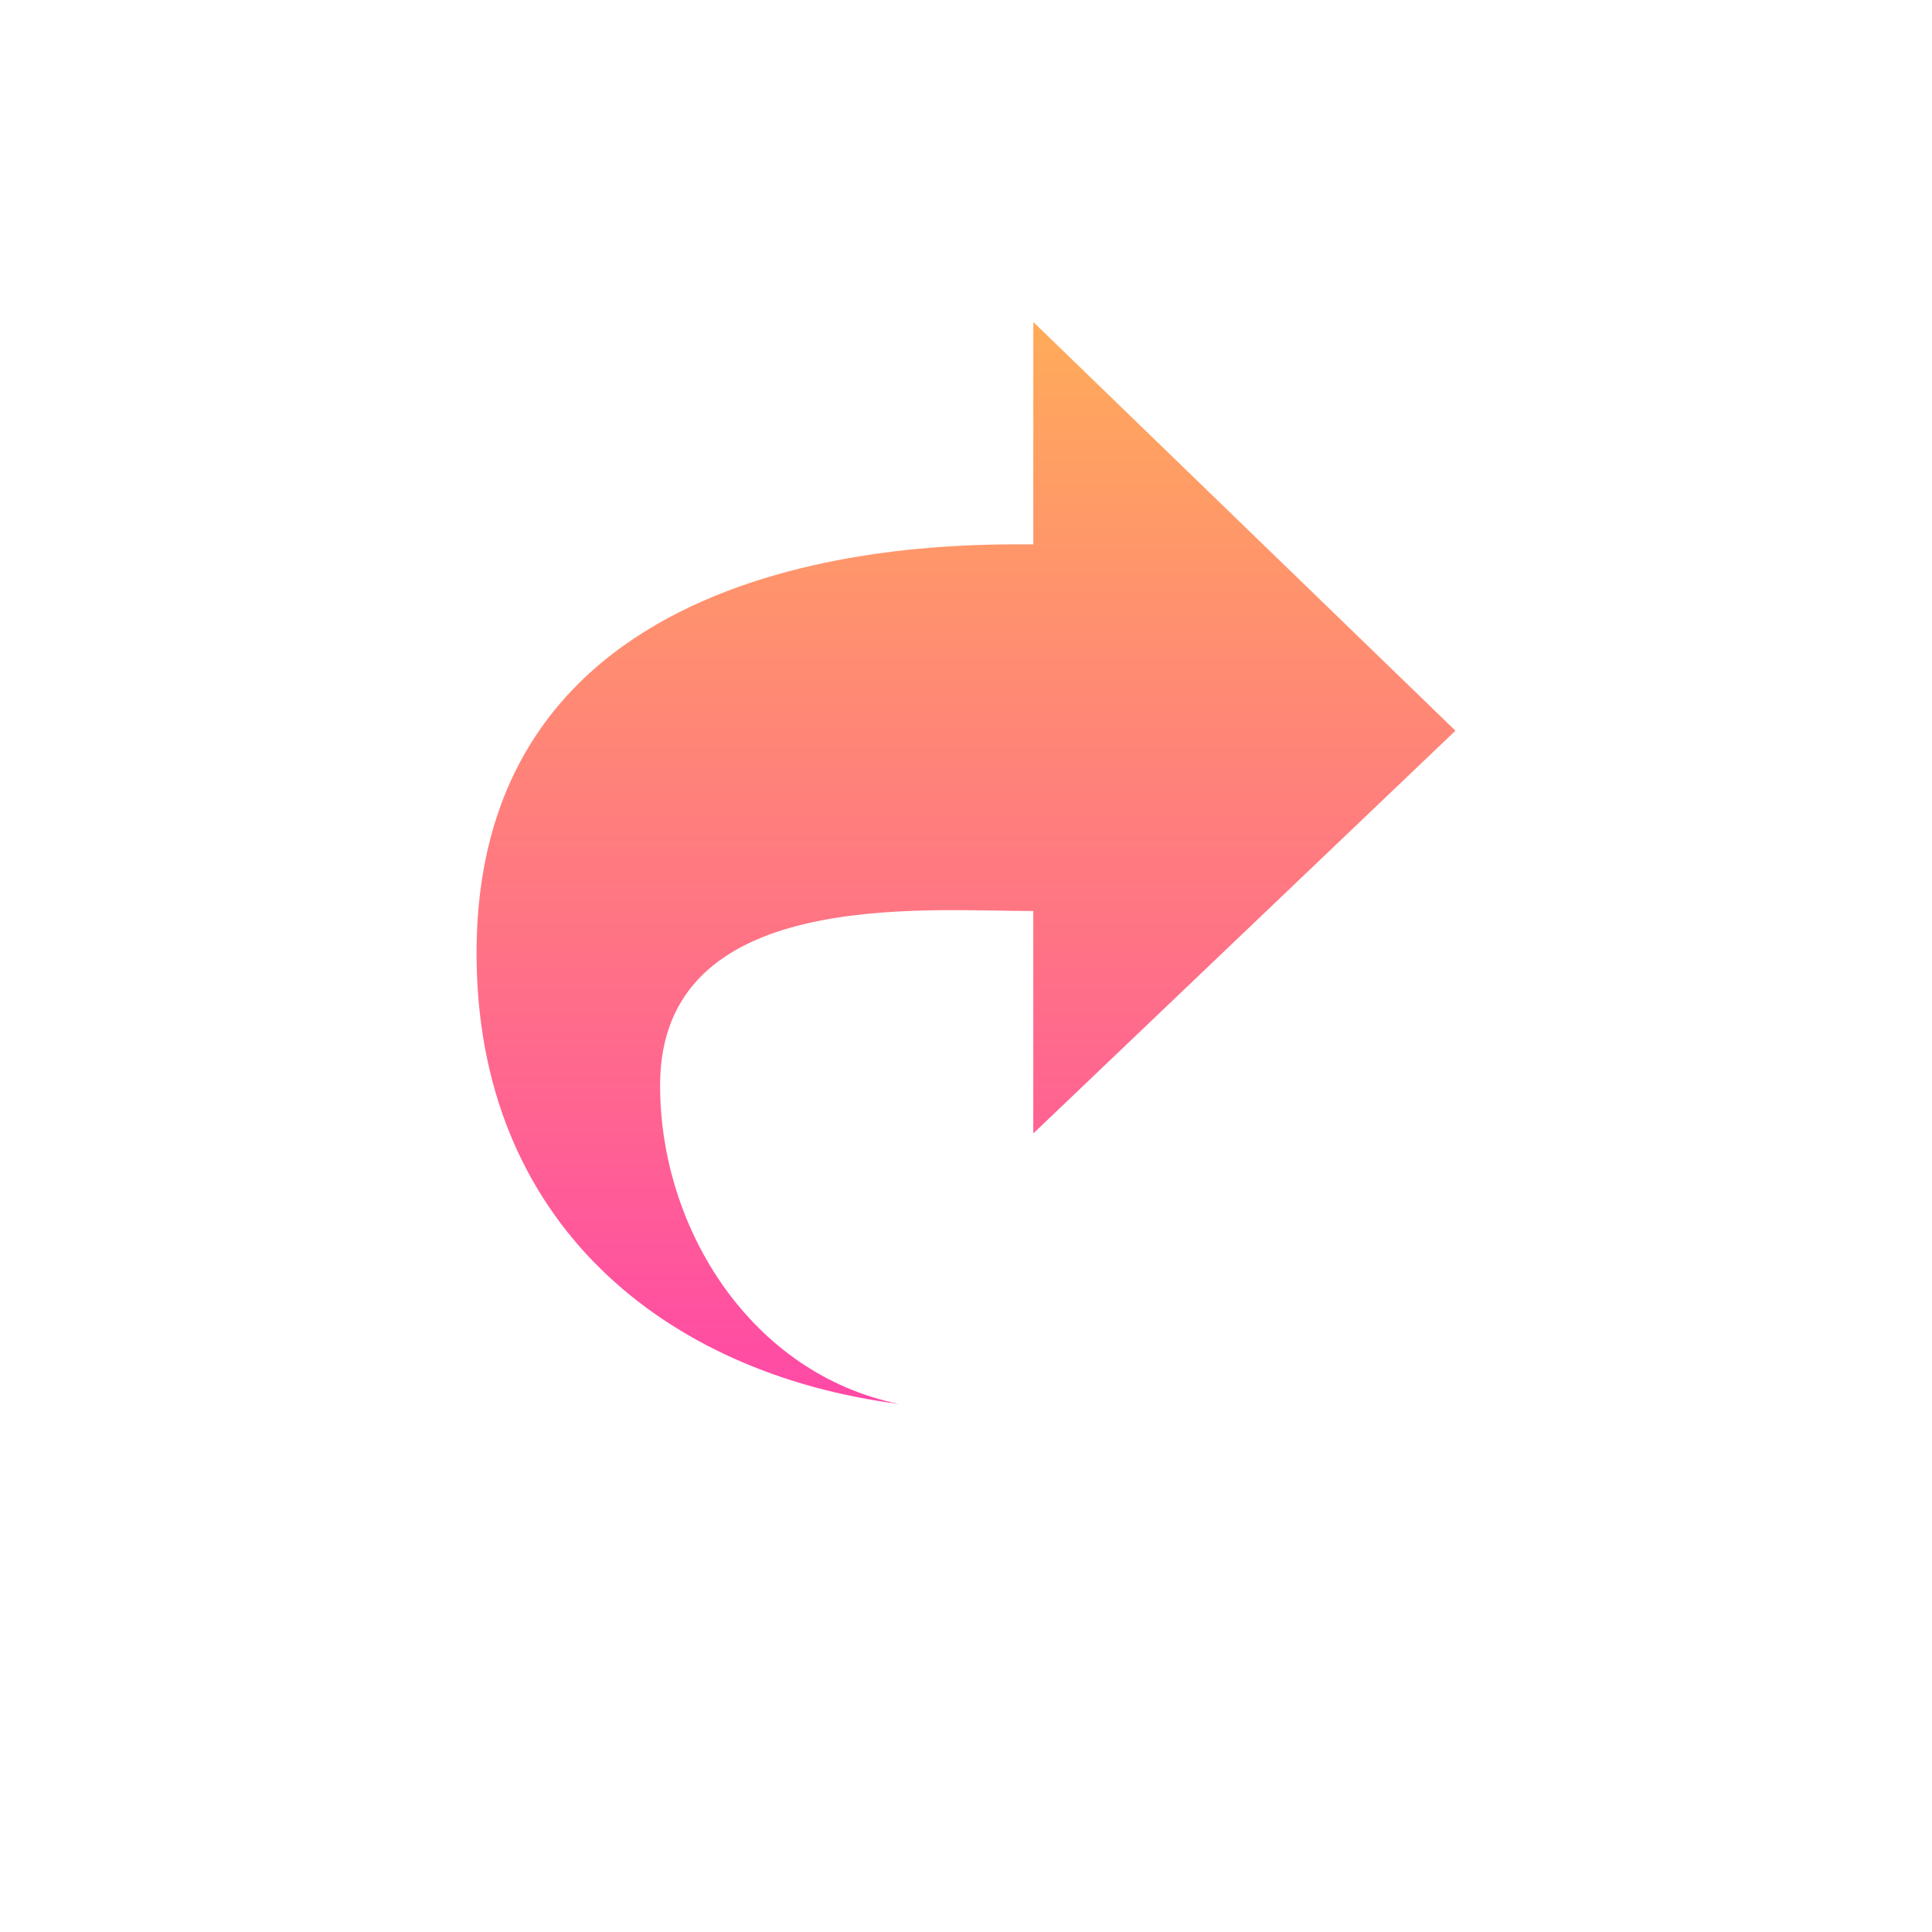 <svg width="150" height="150" xmlns="http://www.w3.org/2000/svg">
 <defs>
  <linearGradient y2="100%" y1="0%" x2="50%" x1="50%" id="share-a">
   <stop stop-color="#FFAB5A" offset="0%"/>
   <stop stop-color="#FF49A6" offset="100%"/>
  </linearGradient>
 </defs>
 <g>
  <title>background</title>
  <rect fill="none" id="canvas_background" height="152" width="152" y="-1" x="-1"/>
 </g>
 <g>
  <title>Layer 1</title>
  <path id="svg_1" d="m113,56.733l-32.775,31.267l0,-17.267c-8.55,0 -28.975,-1.867 -28.975,13.533c0,11.2 7.125,22.4 18.525,24.733c-18.05,-2.333 -32.775,-14 -32.775,-35c0,-32.667 37.525,-31.733 43.225,-31.733l0,-17.267l32.775,31.733z" fill="url(#share-a)"/>
 </g>
</svg>